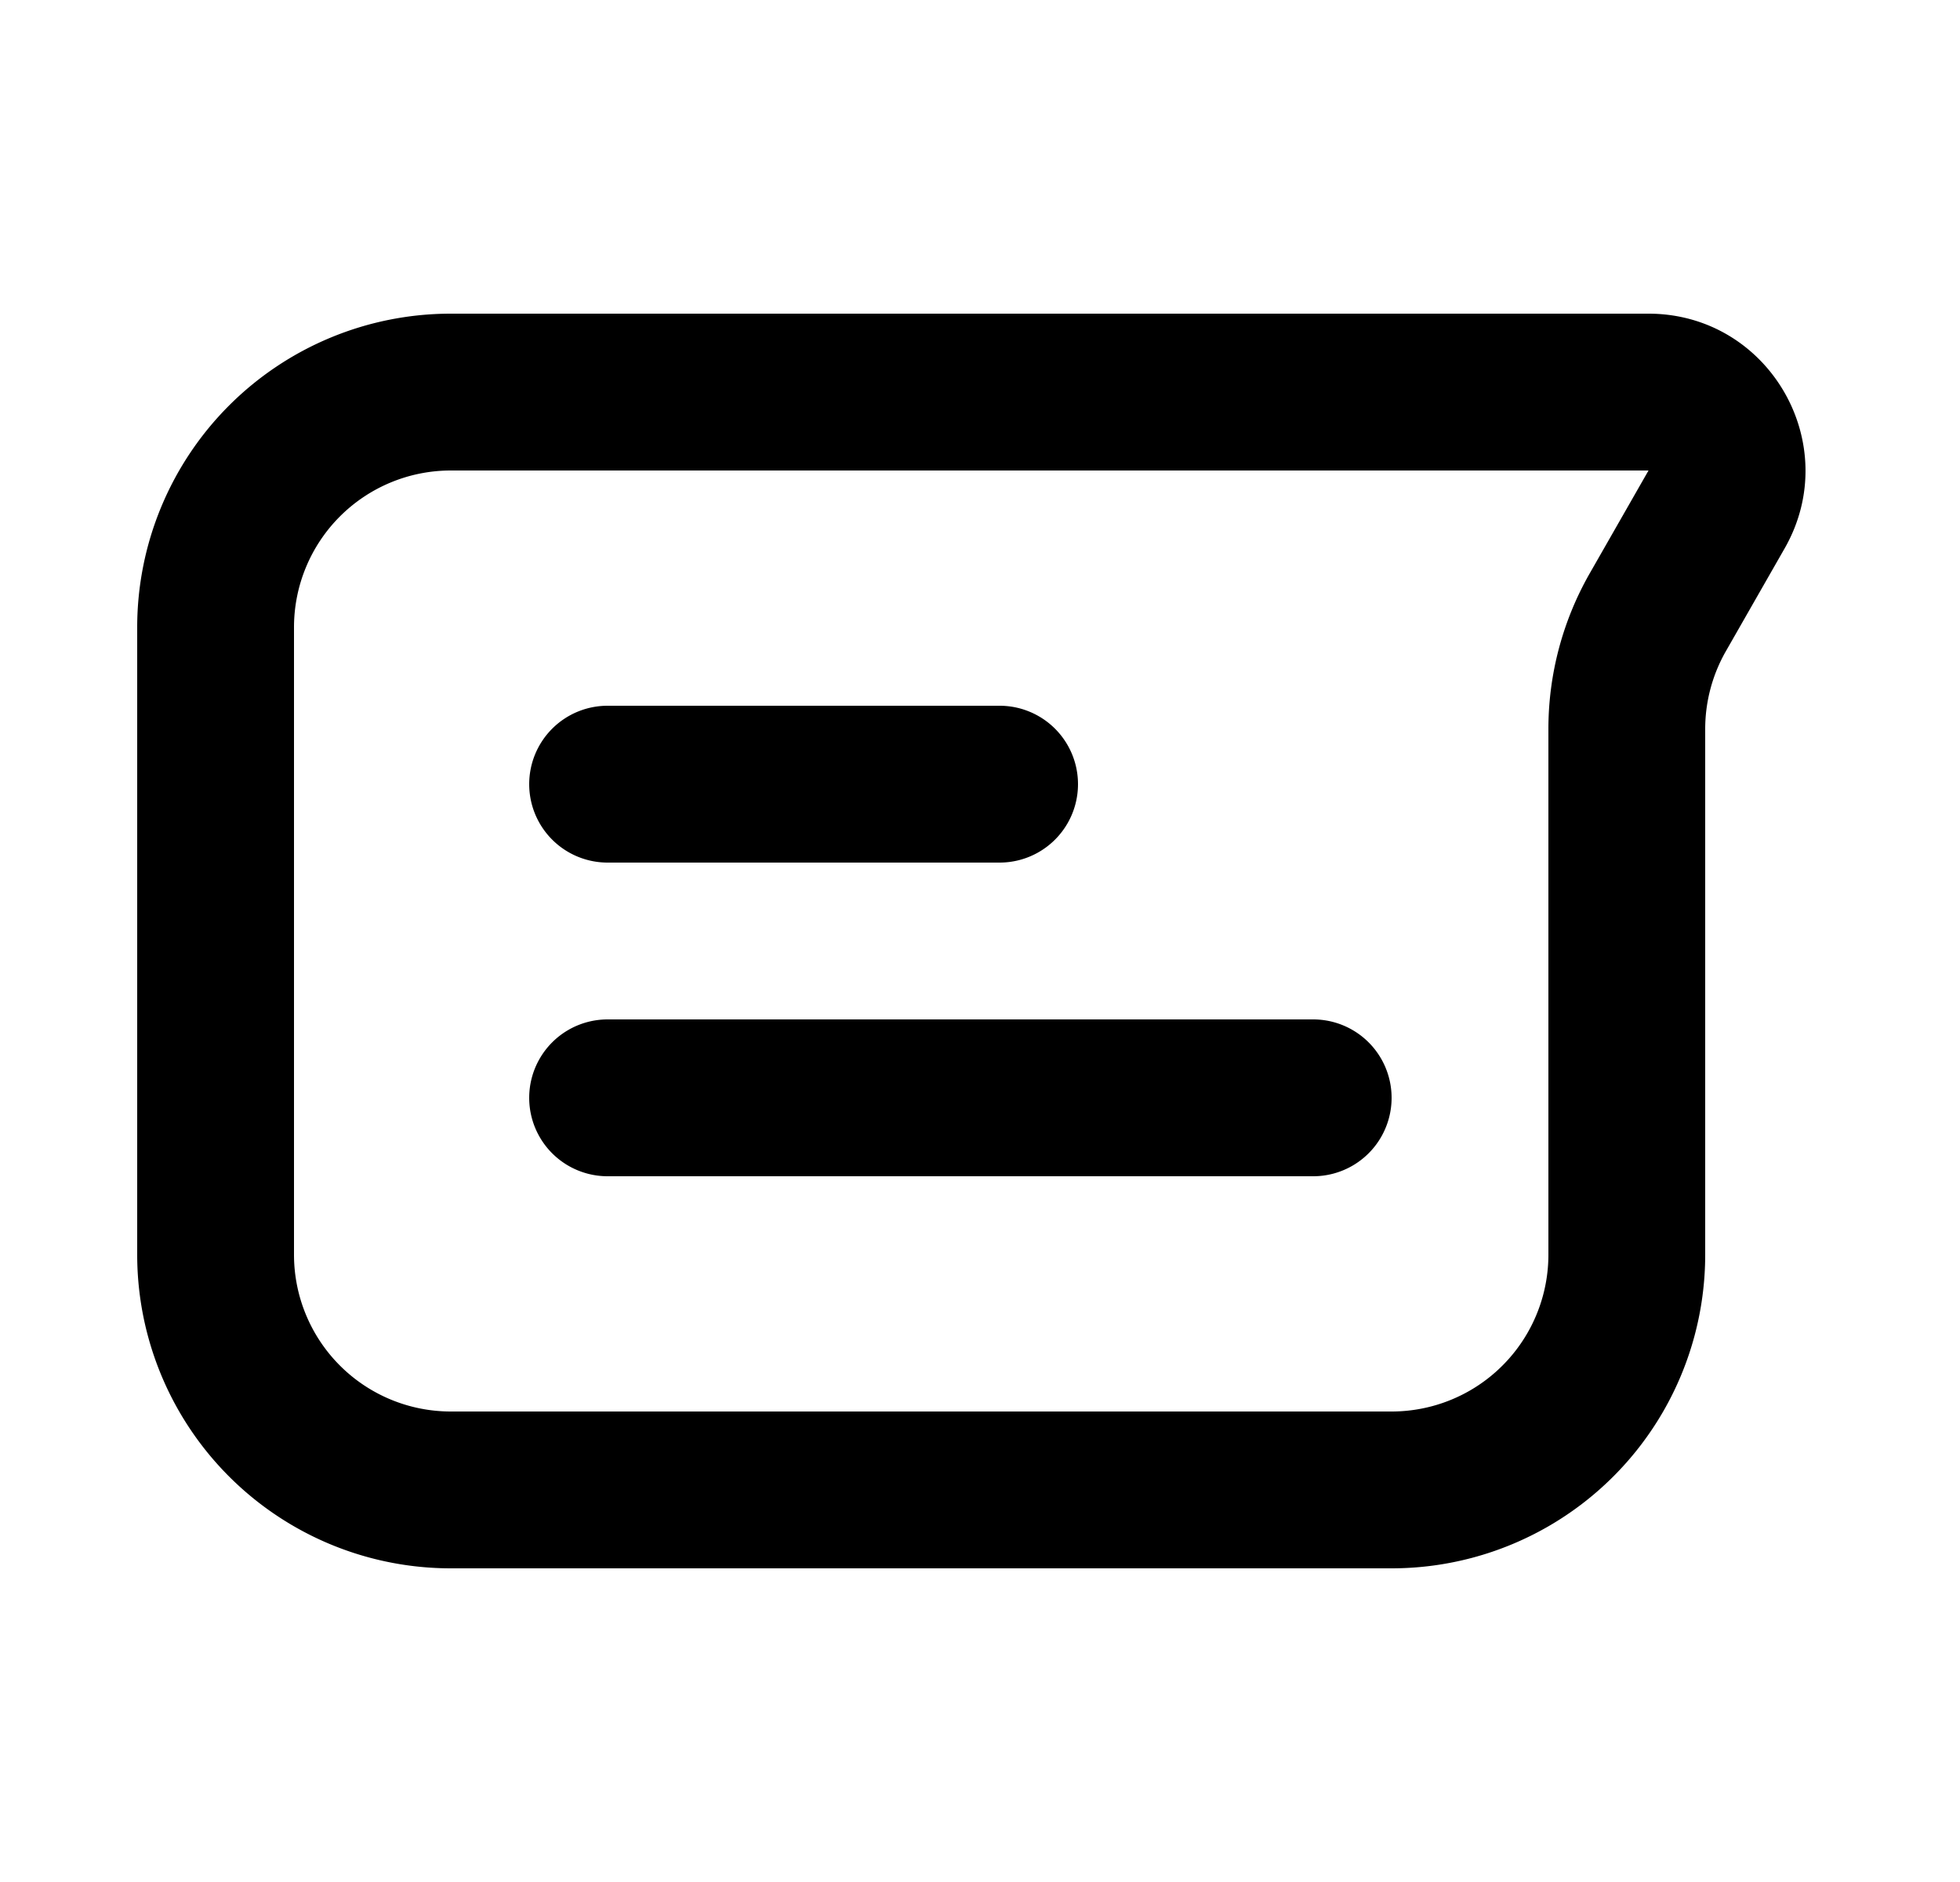 <svg xmlns="http://www.w3.org/2000/svg" viewBox="0 0 25 24" fill="currentColor" aria-hidden="true" data-slot="icon">
    <path d="M6.75 10a1 1 0 0 1 1-1h5a1 1 0 1 1 0 2h-5a1 1 0 0 1-1-1M7.75 13a1 1 0 1 0 0 2h9a1 1 0 1 0 0-2z"/>
    <path fill-rule="evenodd" d="M1.75 16a4 4 0 0 0 4 4h12a4 4 0 0 0 4-4V9.297a2 2 0 0 1 .264-.993l.75-1.312C23.524 5.66 22.562 4 21.026 4H5.75a4 4 0 0 0-4 4zm4 2a2 2 0 0 1-2-2V8a2 2 0 0 1 2-2h15.277l-.75 1.312a4 4 0 0 0-.527 1.985V16a2 2 0 0 1-2 2z" clip-rule="evenodd"/>
</svg>
